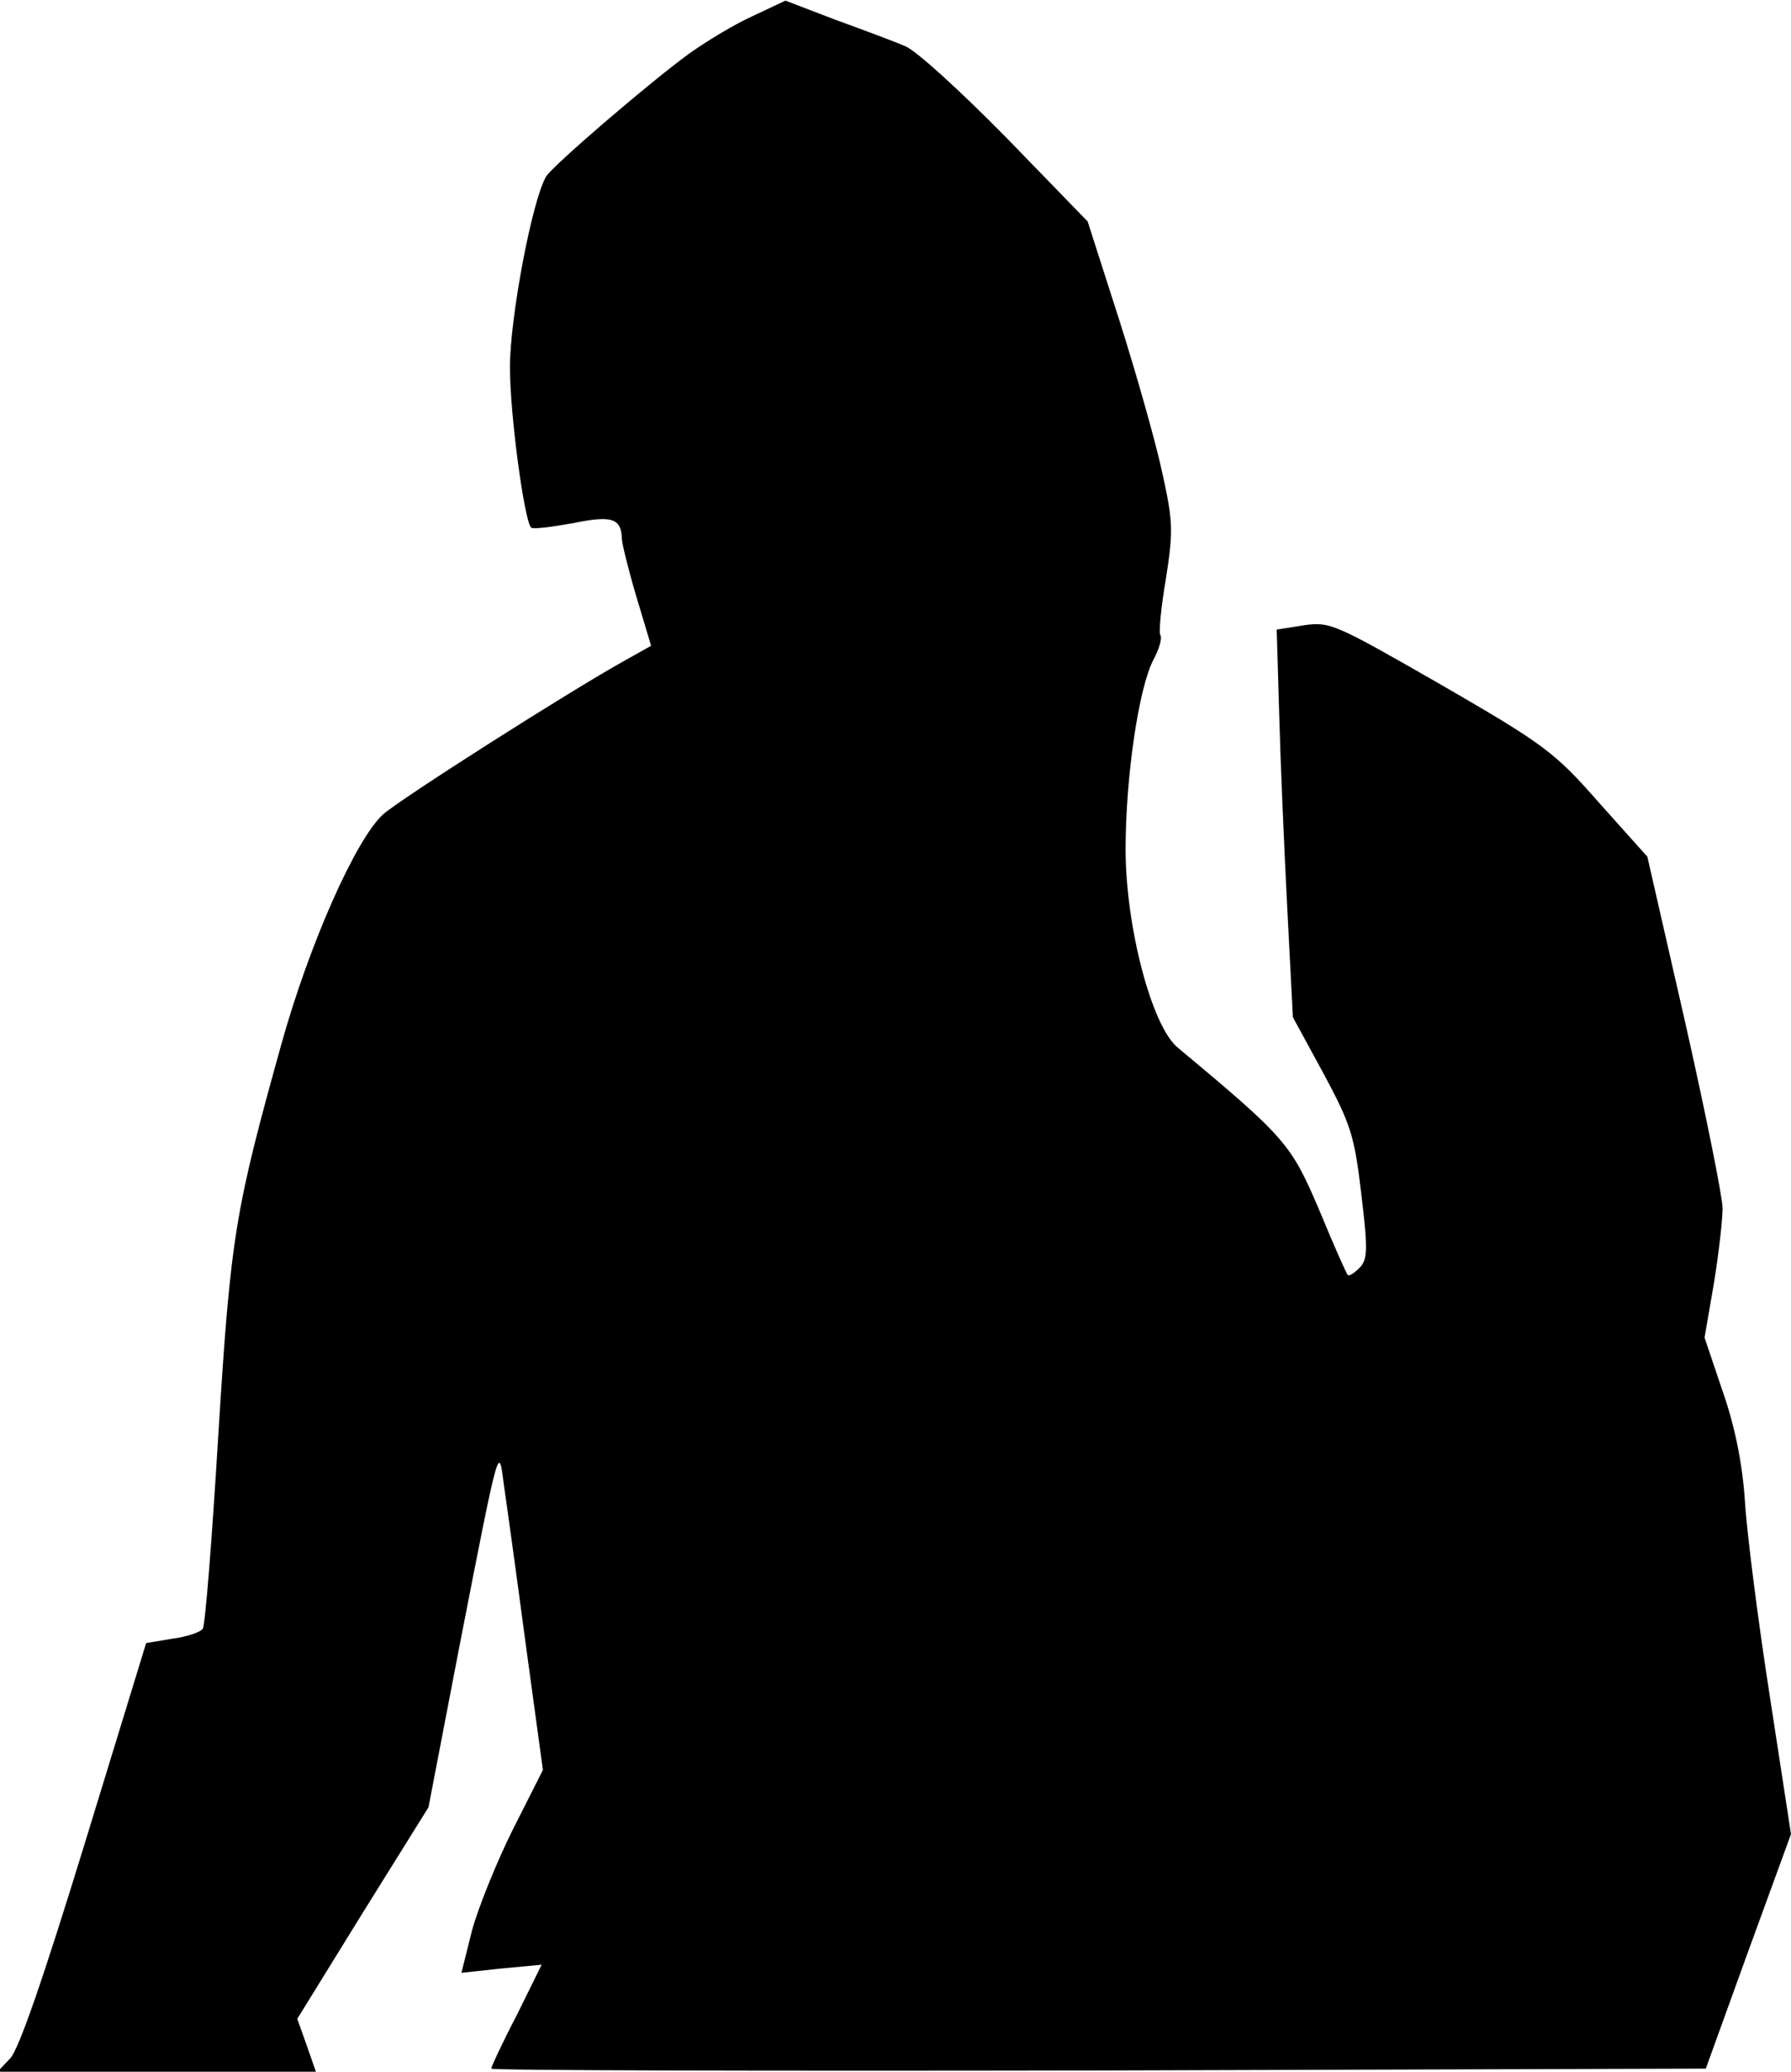 <?xml version="1.0" standalone="no"?>
<!DOCTYPE svg PUBLIC "-//W3C//DTD SVG 20010904//EN"
 "http://www.w3.org/TR/2001/REC-SVG-20010904/DTD/svg10.dtd">
<svg version="1.0" xmlns="http://www.w3.org/2000/svg"
 width="288pt" height="333pt" viewBox="0 0 288 333"
 preserveAspectRatio="xMidYMid meet">
<g transform="translate(0,333) scale(0.1,-0.1)"
fill="#000000" stroke="none">
<path fill="#000000" stroke="none" d="M1210 3304 c-29 -13 -75 -41 -103 -61
-68 -50 -220 -181 -229 -197 -23 -40 -58 -228 -58 -306 0 -77 23 -246 34 -258
3 -3 33 1 67 7 63 13 78 8 79 -25 0 -7 10 -48 23 -92 l24 -80 -41 -23 c-87
-48 -362 -223 -390 -248 -44 -40 -119 -209 -164 -371 -74 -266 -81 -305 -101
-627 -10 -166 -21 -306 -25 -311 -3 -5 -25 -13 -49 -16 l-42 -7 -99 -323 c-67
-218 -106 -331 -120 -345 l-20 -21 256 0 256 0 -15 43 -15 42 105 170 106 170
50 260 c64 328 63 323 71 260 4 -27 20 -142 35 -255 l28 -205 -48 -95 c-26
-52 -56 -126 -66 -163 l-17 -68 65 7 64 6 -40 -81 c-23 -44 -41 -83 -41 -86 0
-3 439 -4 976 -3 l977 3 68 188 69 189 -34 221 c-19 122 -37 263 -40 313 -4
61 -16 121 -36 178 l-29 86 15 87 c8 49 14 103 14 121 0 17 -27 152 -60 298
l-61 267 -77 86 c-72 82 -88 94 -254 190 -171 98 -179 102 -221 96 l-44 -7 4
-136 c2 -76 8 -216 13 -312 l9 -175 49 -90 c44 -82 50 -100 61 -194 11 -91 10
-106 -3 -119 -9 -9 -17 -14 -19 -11 -2 2 -23 49 -46 105 -45 105 -53 115 -227
260 -42 34 -84 195 -84 319 0 115 21 260 45 305 9 17 14 34 11 39 -3 4 1 45 9
92 12 76 11 92 -6 169 -10 47 -41 157 -69 245 l-51 159 -132 136 c-73 74 -145
140 -162 146 -16 7 -67 26 -111 42 l-81 31 -53 -25z"/>
</g>
</svg>
